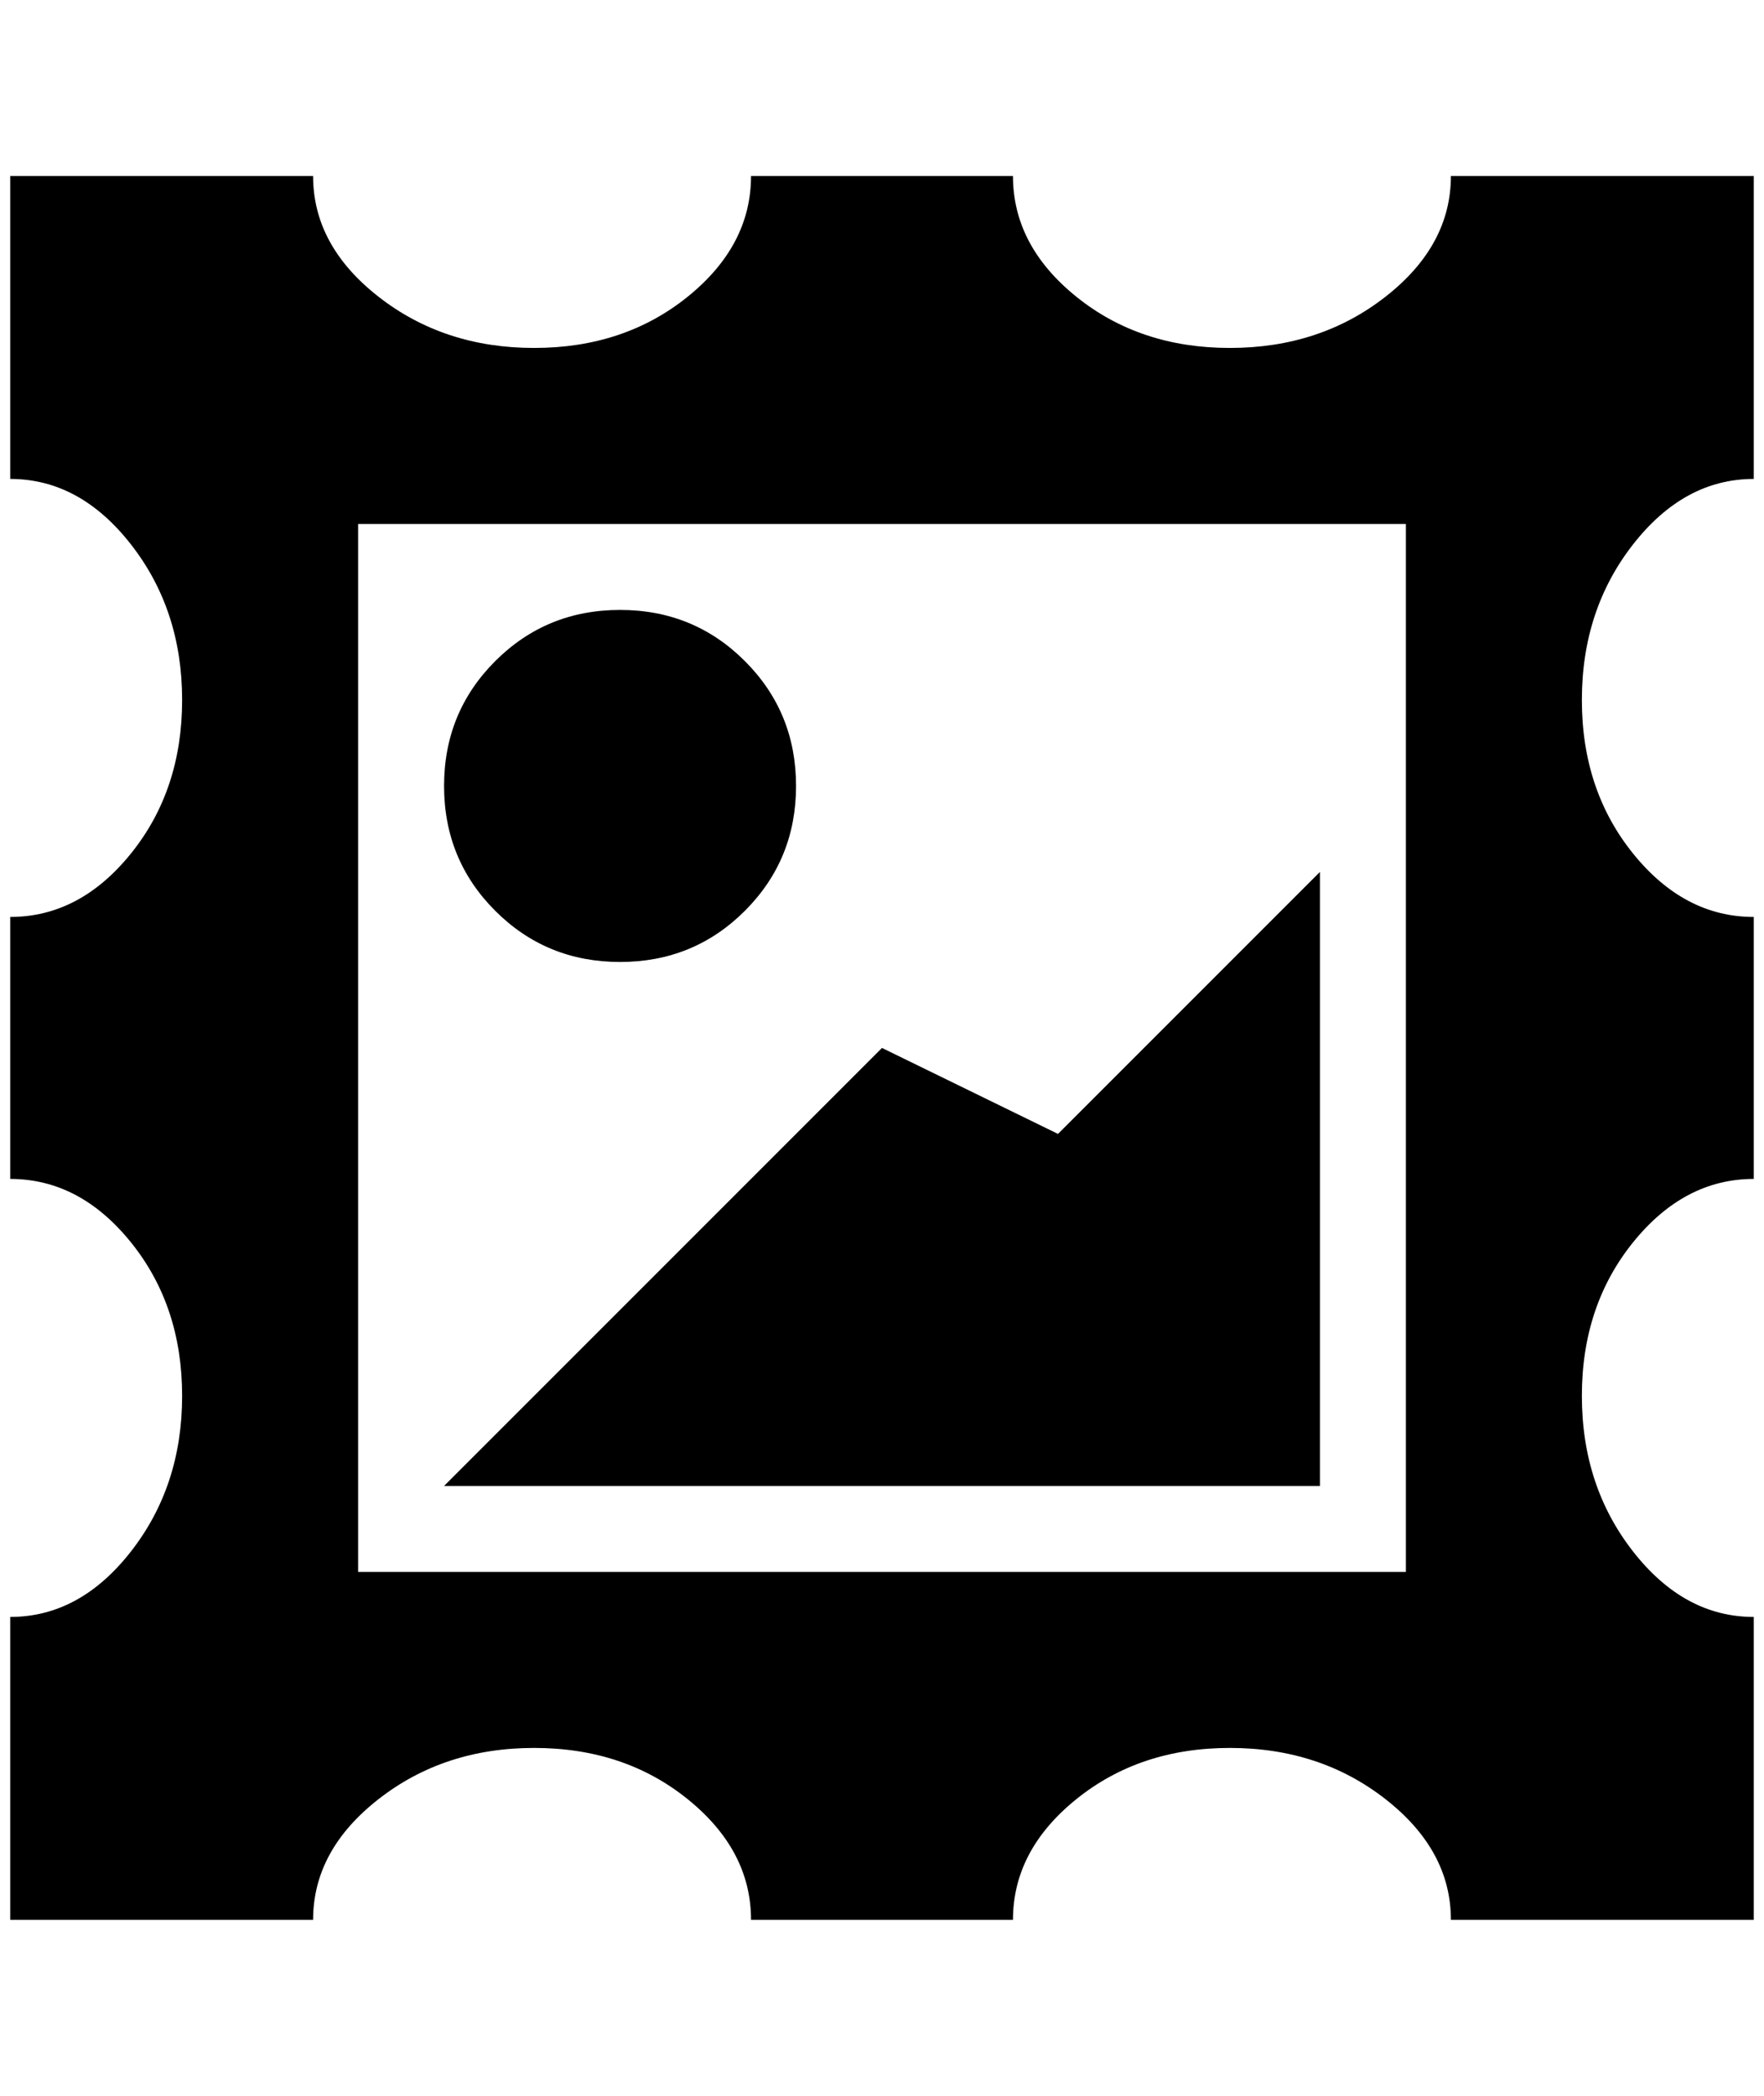 <?xml version="1.0" standalone="no"?>
<!DOCTYPE svg PUBLIC "-//W3C//DTD SVG 1.1//EN" "http://www.w3.org/Graphics/SVG/1.1/DTD/svg11.dtd" >
<svg xmlns="http://www.w3.org/2000/svg" xmlns:xlink="http://www.w3.org/1999/xlink" version="1.1" viewBox="-10 0 1724 2048">
   <path fill="currentColor"
d="M0 172v296q68 0 118 64t50 152t-50 150t-118 62v256q68 0 118 62t50 150t-50 152t-118 64v296h296q0 -68 64 -118t152 -50t150 50t62 118h256q0 -68 62 -118t150 -50t152 50t64 118h296v-296q-68 0 -118 -64t-50 -152t50 -150t118 -62v-256q-68 0 -118 -62t-50 -150
t50 -152t118 -64v-296h-296q0 68 -64 118t-152 50t-150 -50t-62 -118h-256q0 68 -62 118t-150 50t-152 -50t-64 -118h-296zM340 512h1024v1024h-1024v-1024zM596 596q-72 0 -122 50t-50 122t50 122t122 50t122 -50t50 -122t-50 -122t-122 -50zM1280 852l-256 256l-172 -84
l-428 428h856v-600z" />
</svg>
